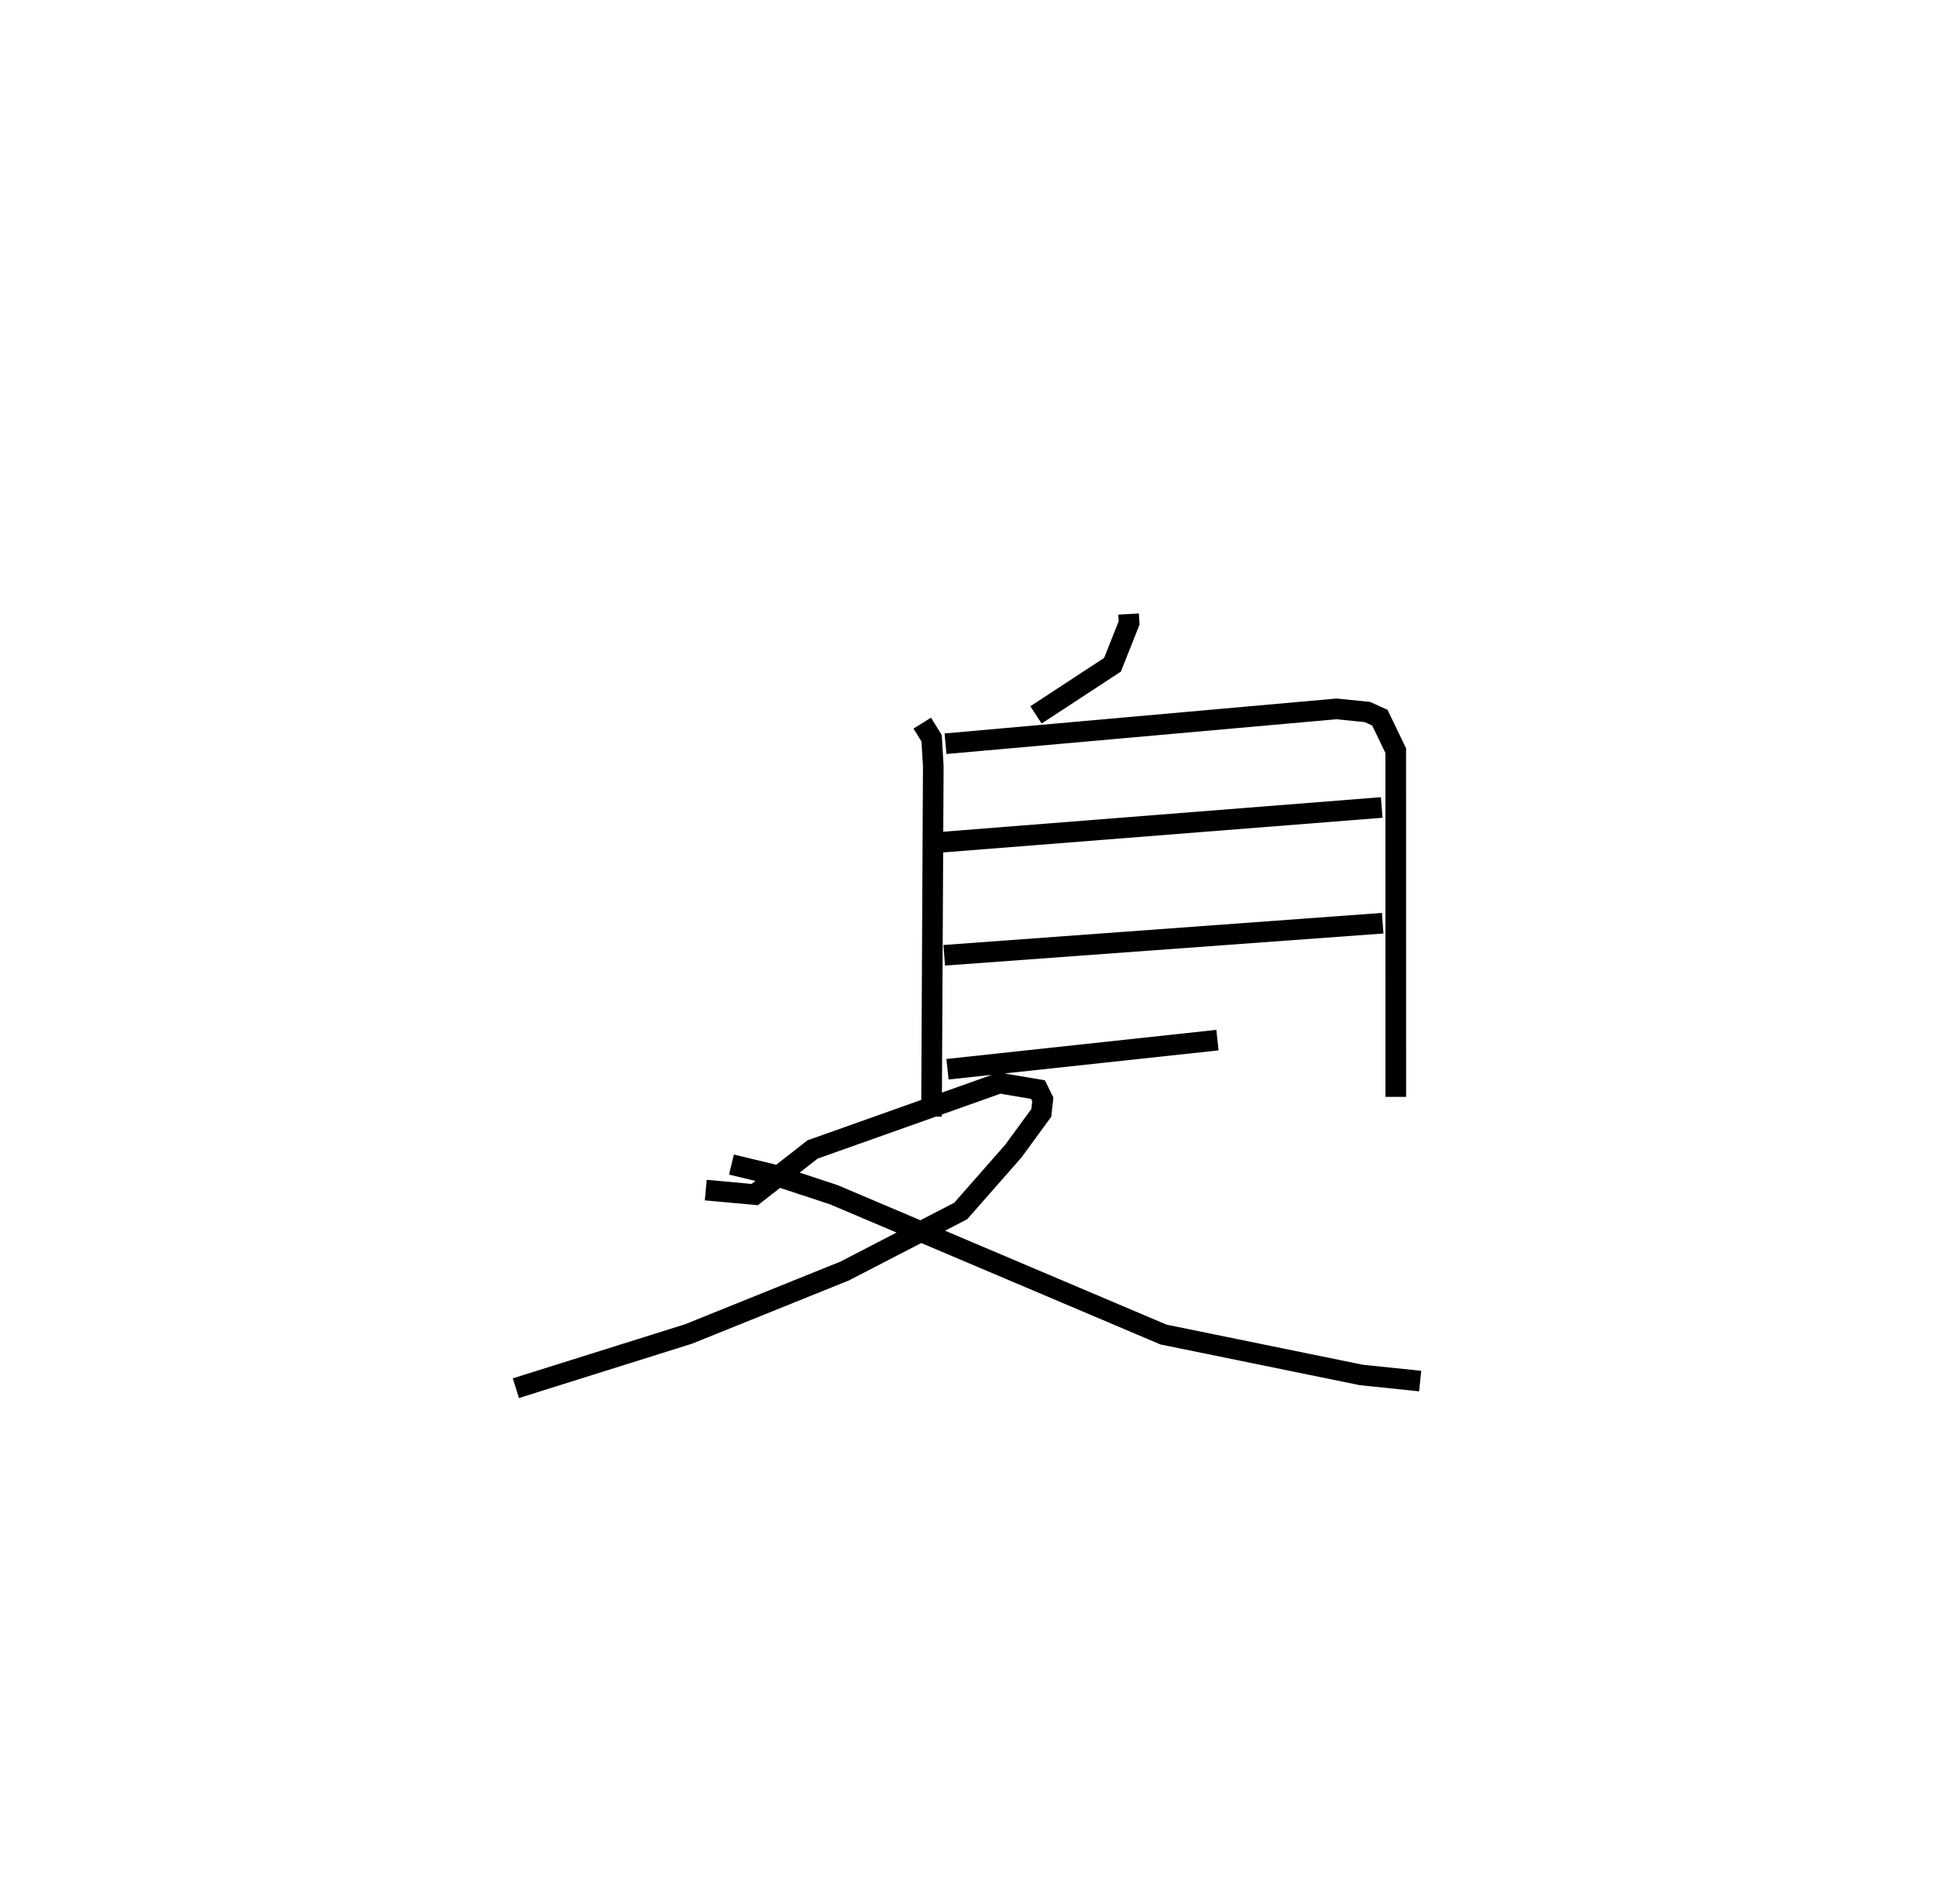<?xml version="1.0" encoding="utf-8" ?>
<svg baseProfile="full" height="92.287" version="1.1" width="93.826" xmlns="http://www.w3.org/2000/svg" xmlns:ev="http://www.w3.org/2001/xml-events" xmlns:xlink="http://www.w3.org/1999/xlink"><defs /><rect fill="white" height="92.287" width="93.826" x="0" y="0" /><path d="M29.364,25 m0.0,0.0 m25.332,4.763 l0.024,0.432 -0.804,2.026 l-3.708,2.43 m-5.513,0.4 l0.454,0.731 0.081,1.335 l-0.086,17.005 m0.679,-18.073 l18.95,-1.689 1.495,0.152 l0.605,0.273 0.77,1.599 l0.002,16.783 m-22.027,-12.344 l21.346,-1.684 m-21.203,7.164 l21.249,-1.555 m-21.091,7.078 l13.084,-1.411 m-24.799,7.269 l2.373,0.217 2.805,-2.187 l9.056,-3.216 1.866,0.315 l0.234,0.476 -0.072,0.652 l-1.358,1.856 -2.549,2.901 l-5.626,2.91 -7.561,3.049 l-8.371,2.629 m10.448,-10.839 l1.932,0.465 3.018,0.993 l15.99,6.781 9.58,1.958 l2.858,0.297 " fill="none" stroke="black" stroke-width="1" /></svg>